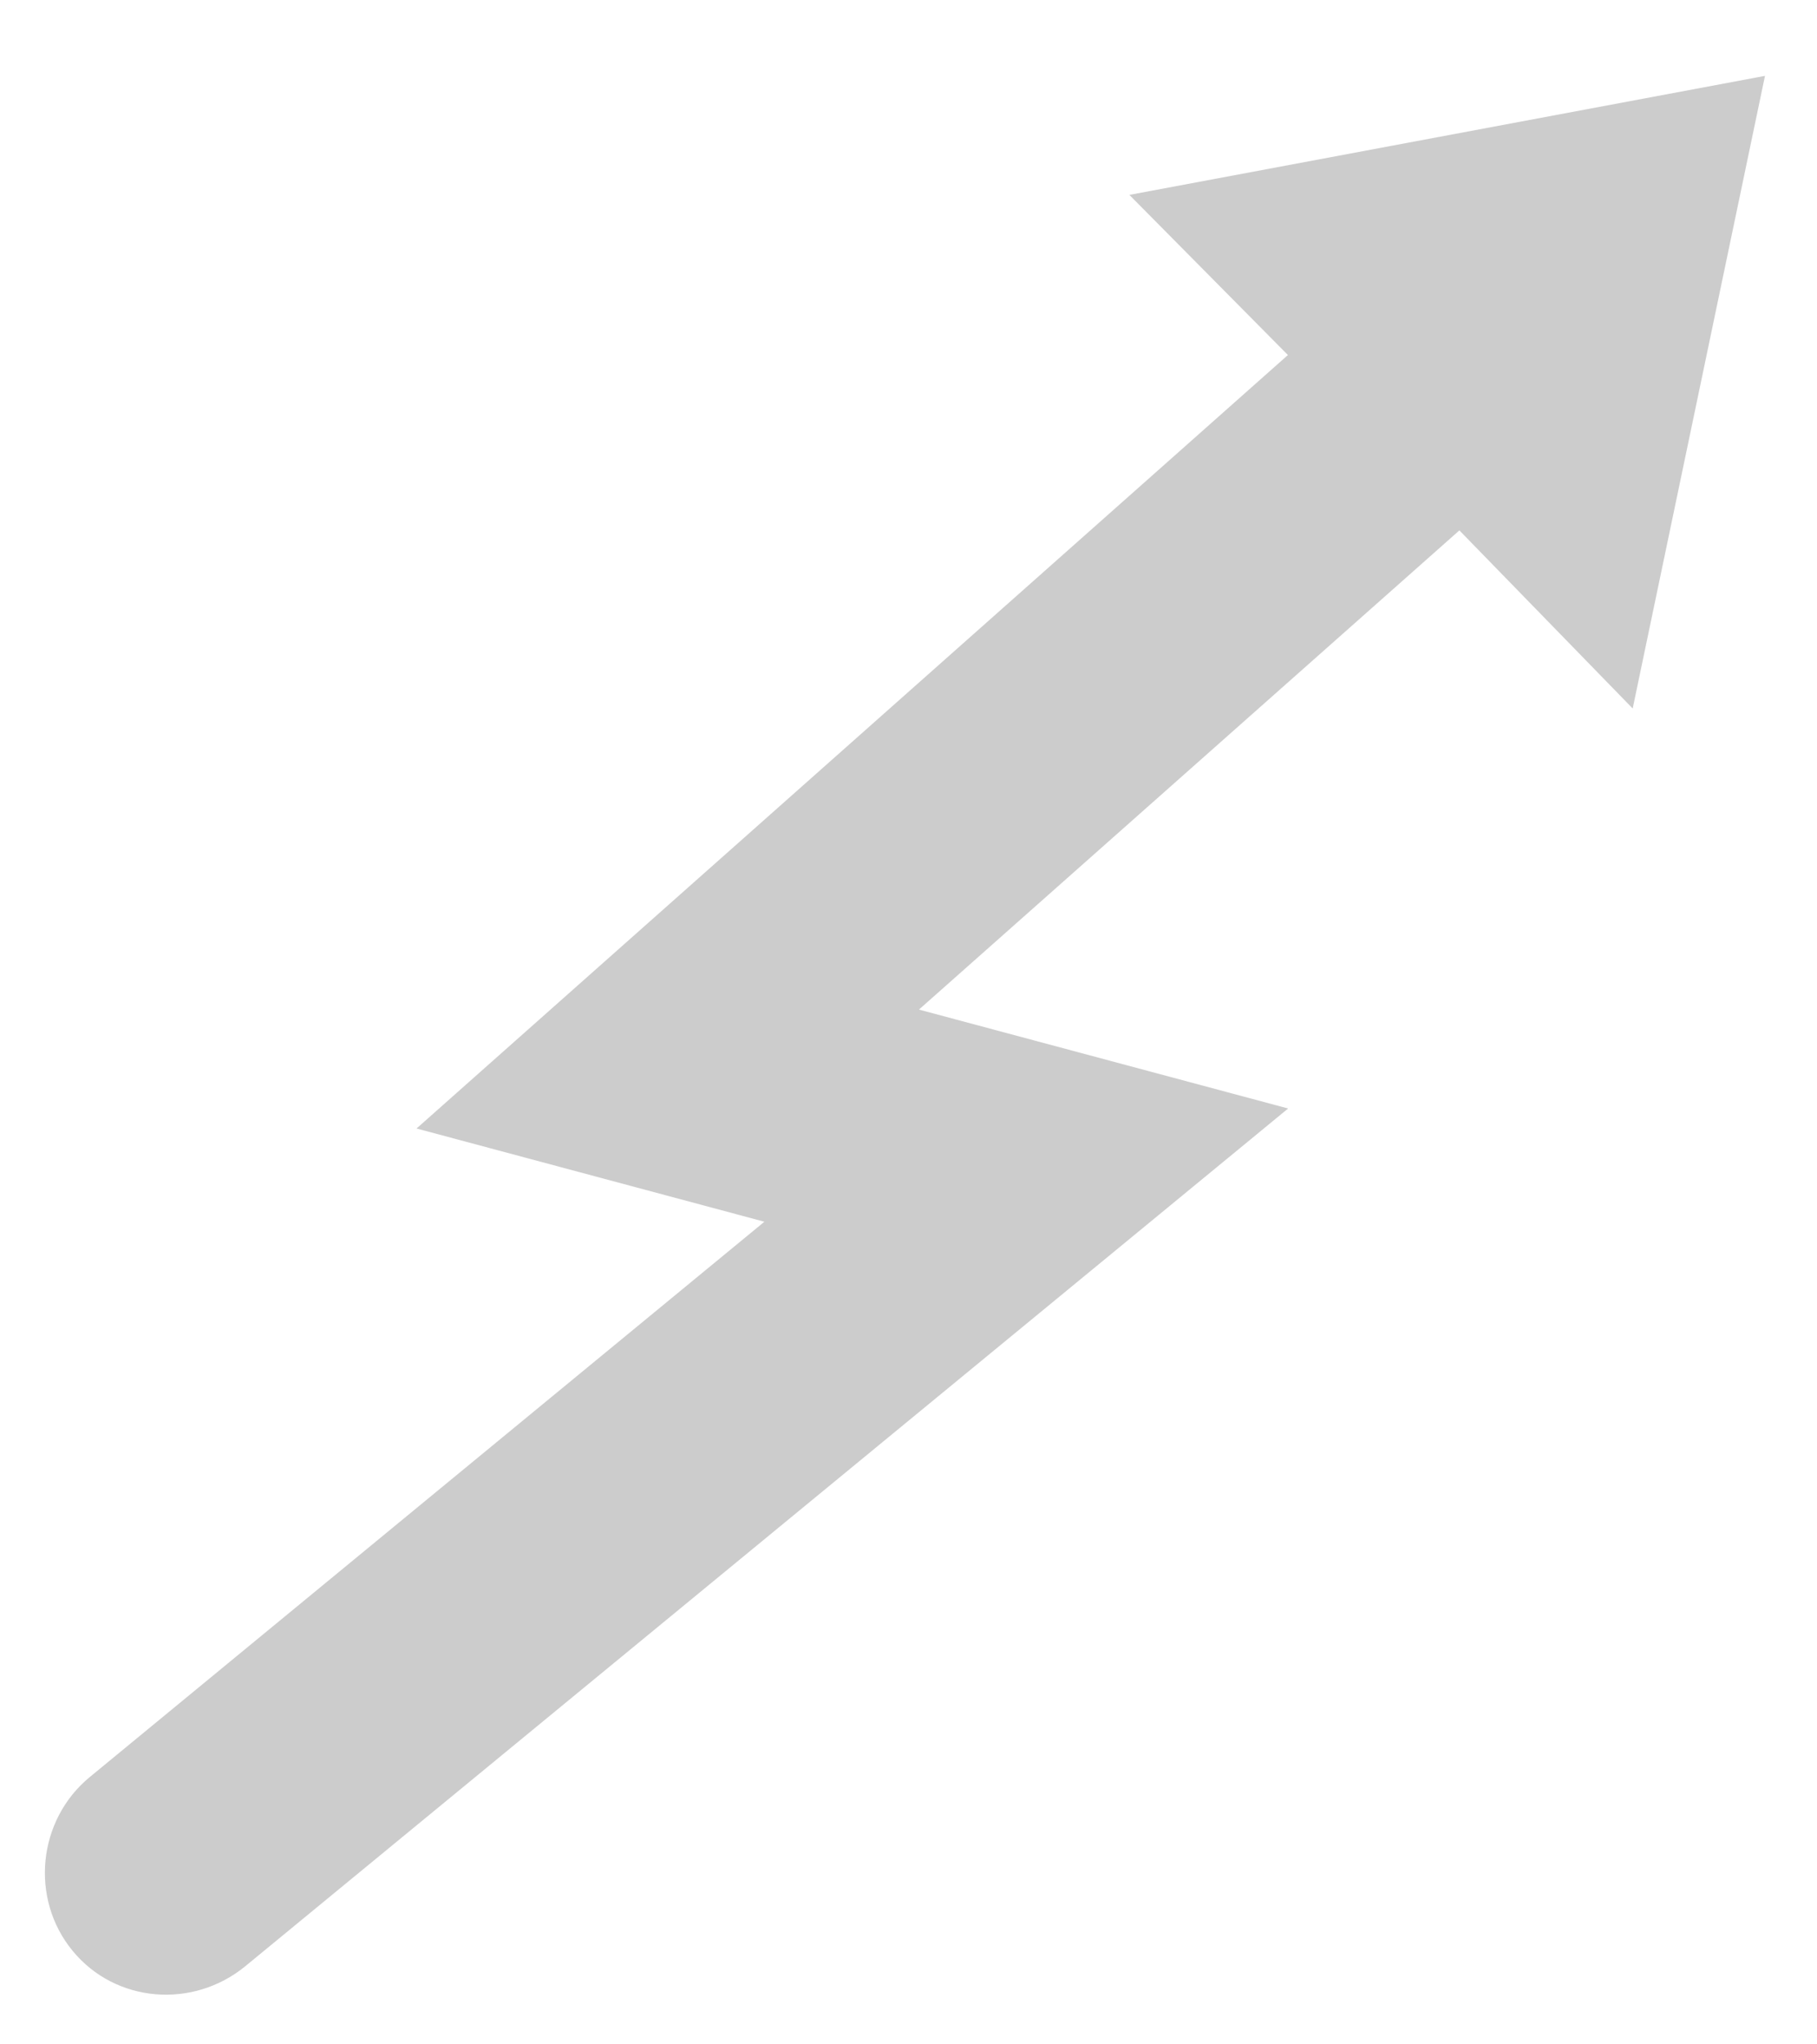 <svg class="w-4 h-5 sh-footer--power-icon" viewBox="0 0 16 18" fill="currentColor" xmlns="http://www.w3.org/2000/svg">
<path d="M0.639 17.176C1.017 17.637 1.699 17.69 2.16 17.312L11.343 9.76L8.092 8.889L12.851 4.67L14.377 6.238L15.542 0.668L9.945 1.716L11.341 3.126L3.668 9.936L6.731 10.757L0.791 15.646C0.331 16.024 0.261 16.716 0.639 17.176Z" fill="#cccccc"></path>
</svg>